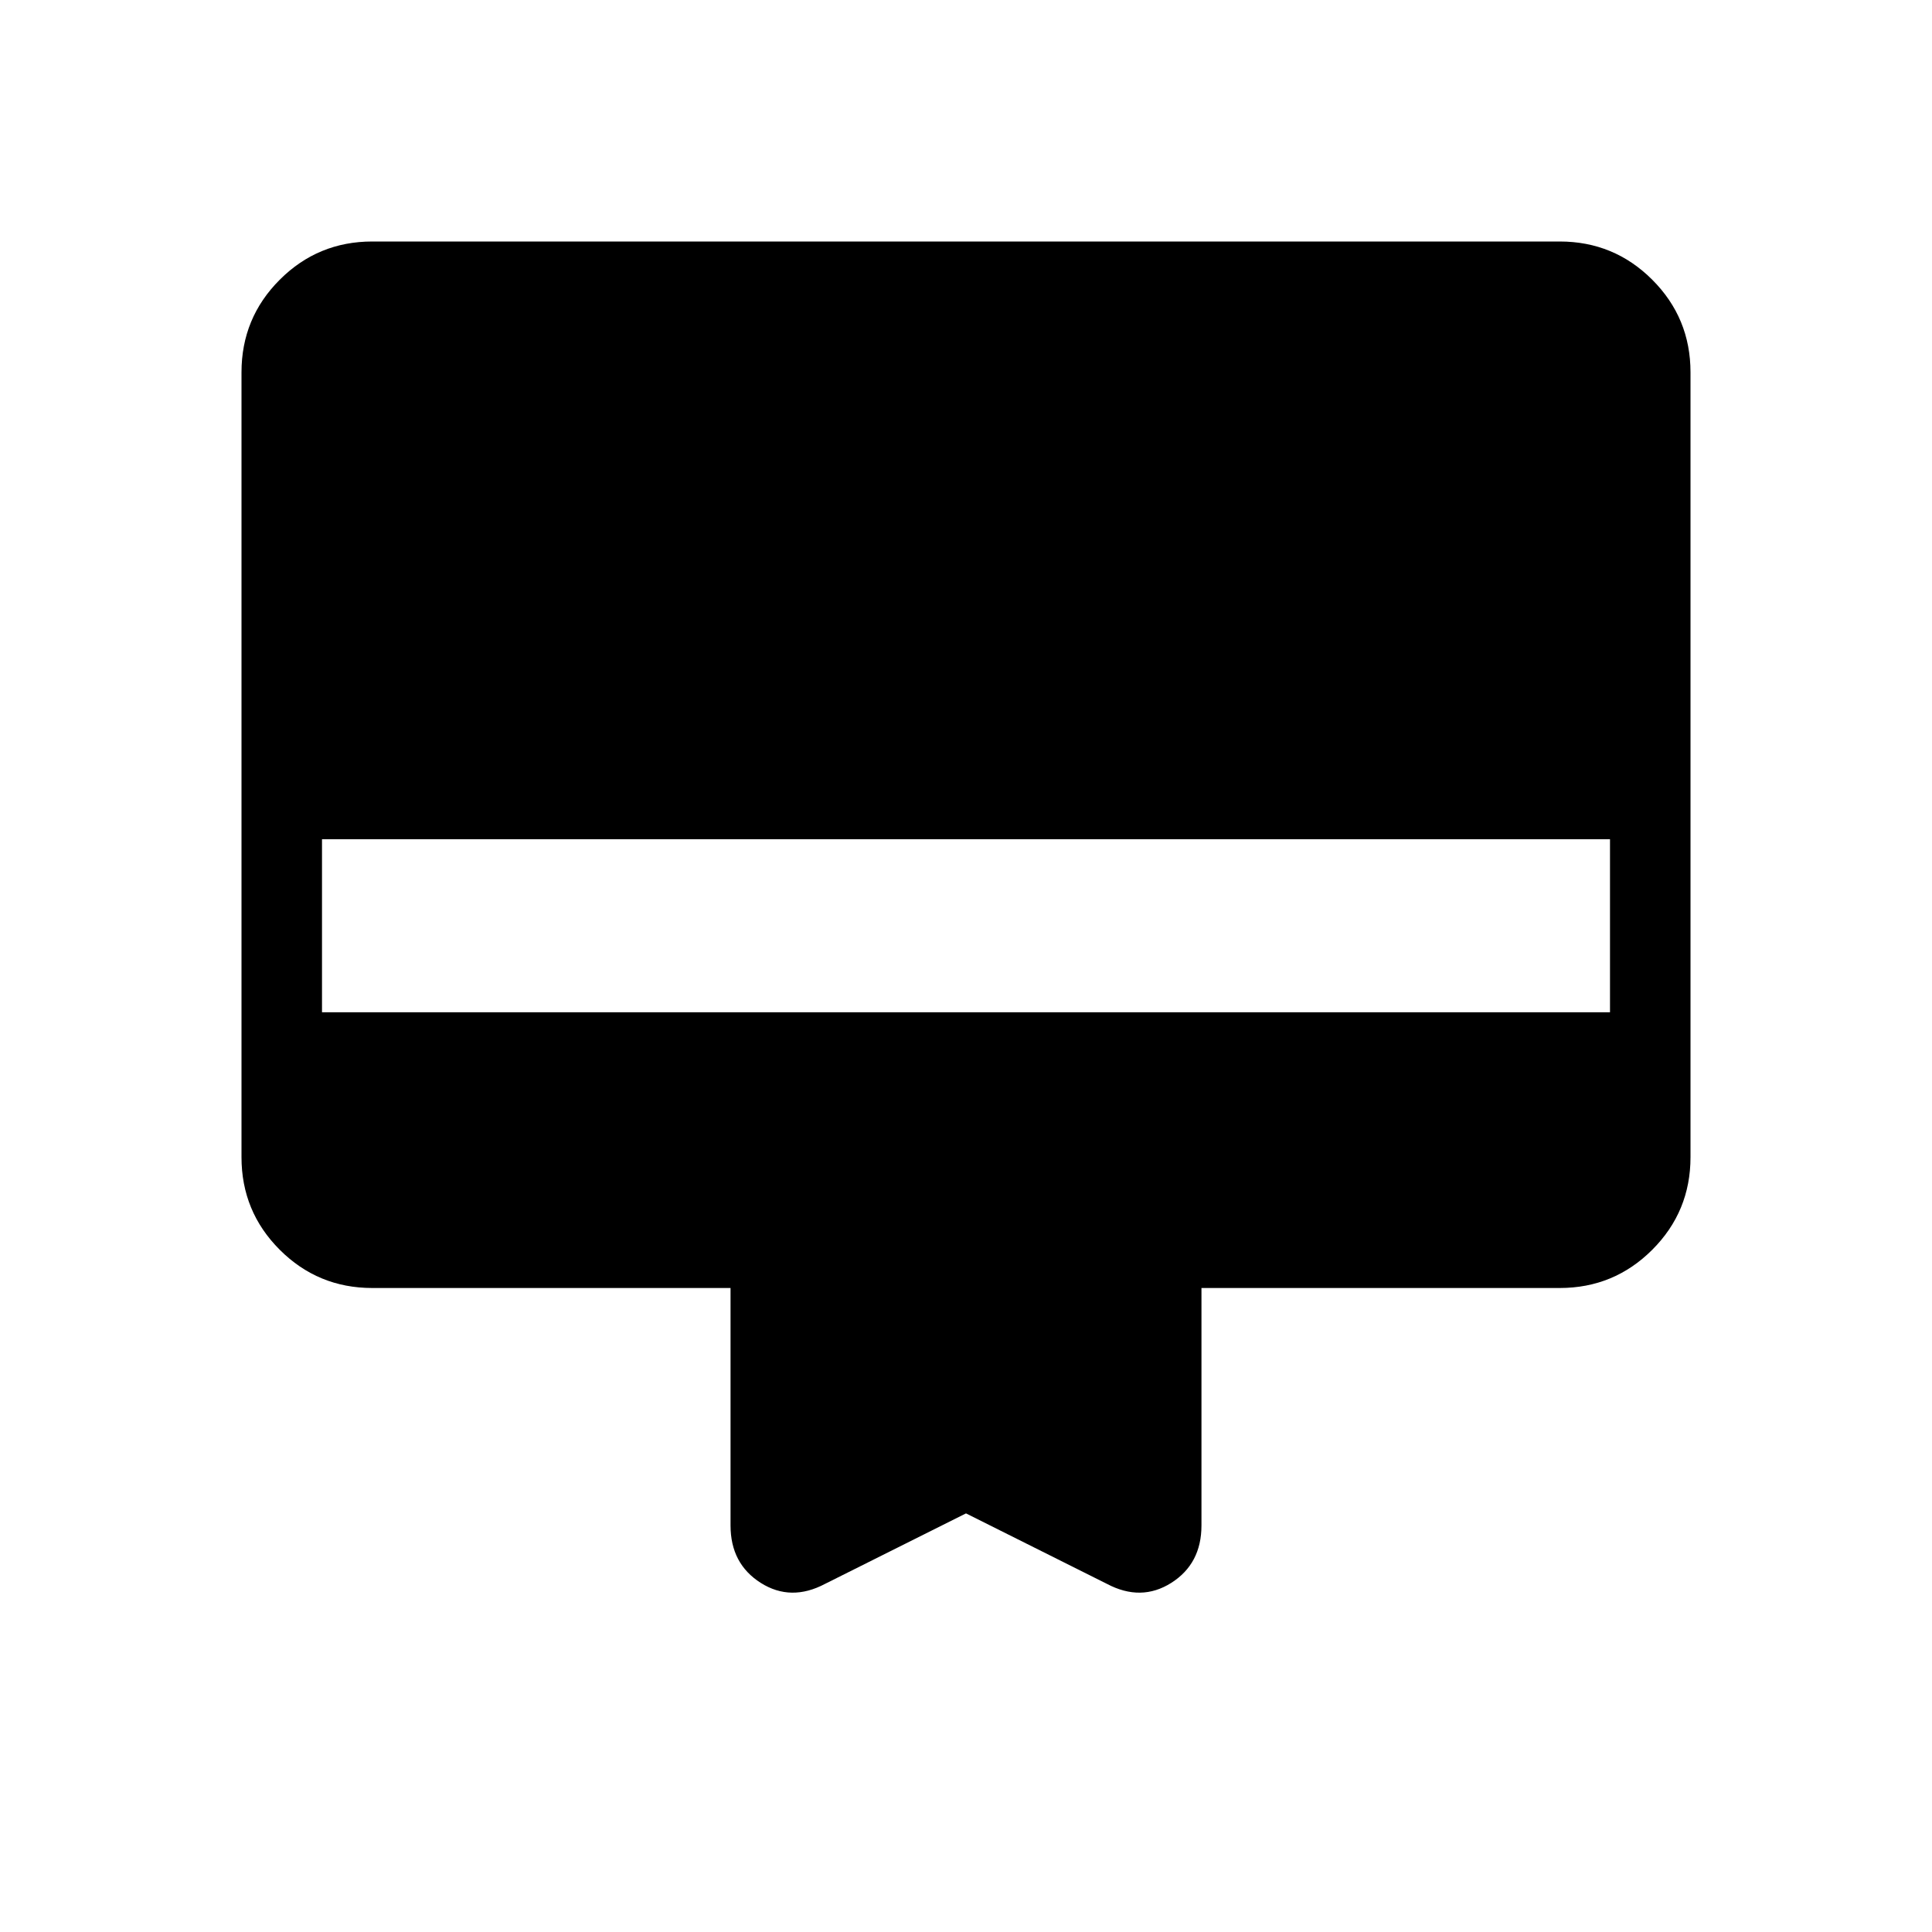 <svg xmlns="http://www.w3.org/2000/svg" height="24" width="24"><path d="M10.25 19.675Q9.825 19.9 9.45 19.663Q9.075 19.425 9.075 18.95V16H4.625Q3.95 16 3.475 15.525Q3 15.05 3 14.375V4.625Q3 3.95 3.475 3.475Q3.95 3 4.625 3H19.375Q20.05 3 20.525 3.475Q21 3.95 21 4.625V14.375Q21 15.05 20.525 15.525Q20.05 16 19.375 16H14.925V18.95Q14.925 19.425 14.55 19.663Q14.175 19.9 13.75 19.675L12 18.8ZM4 12.575H20V10.425H4Z"/></svg>